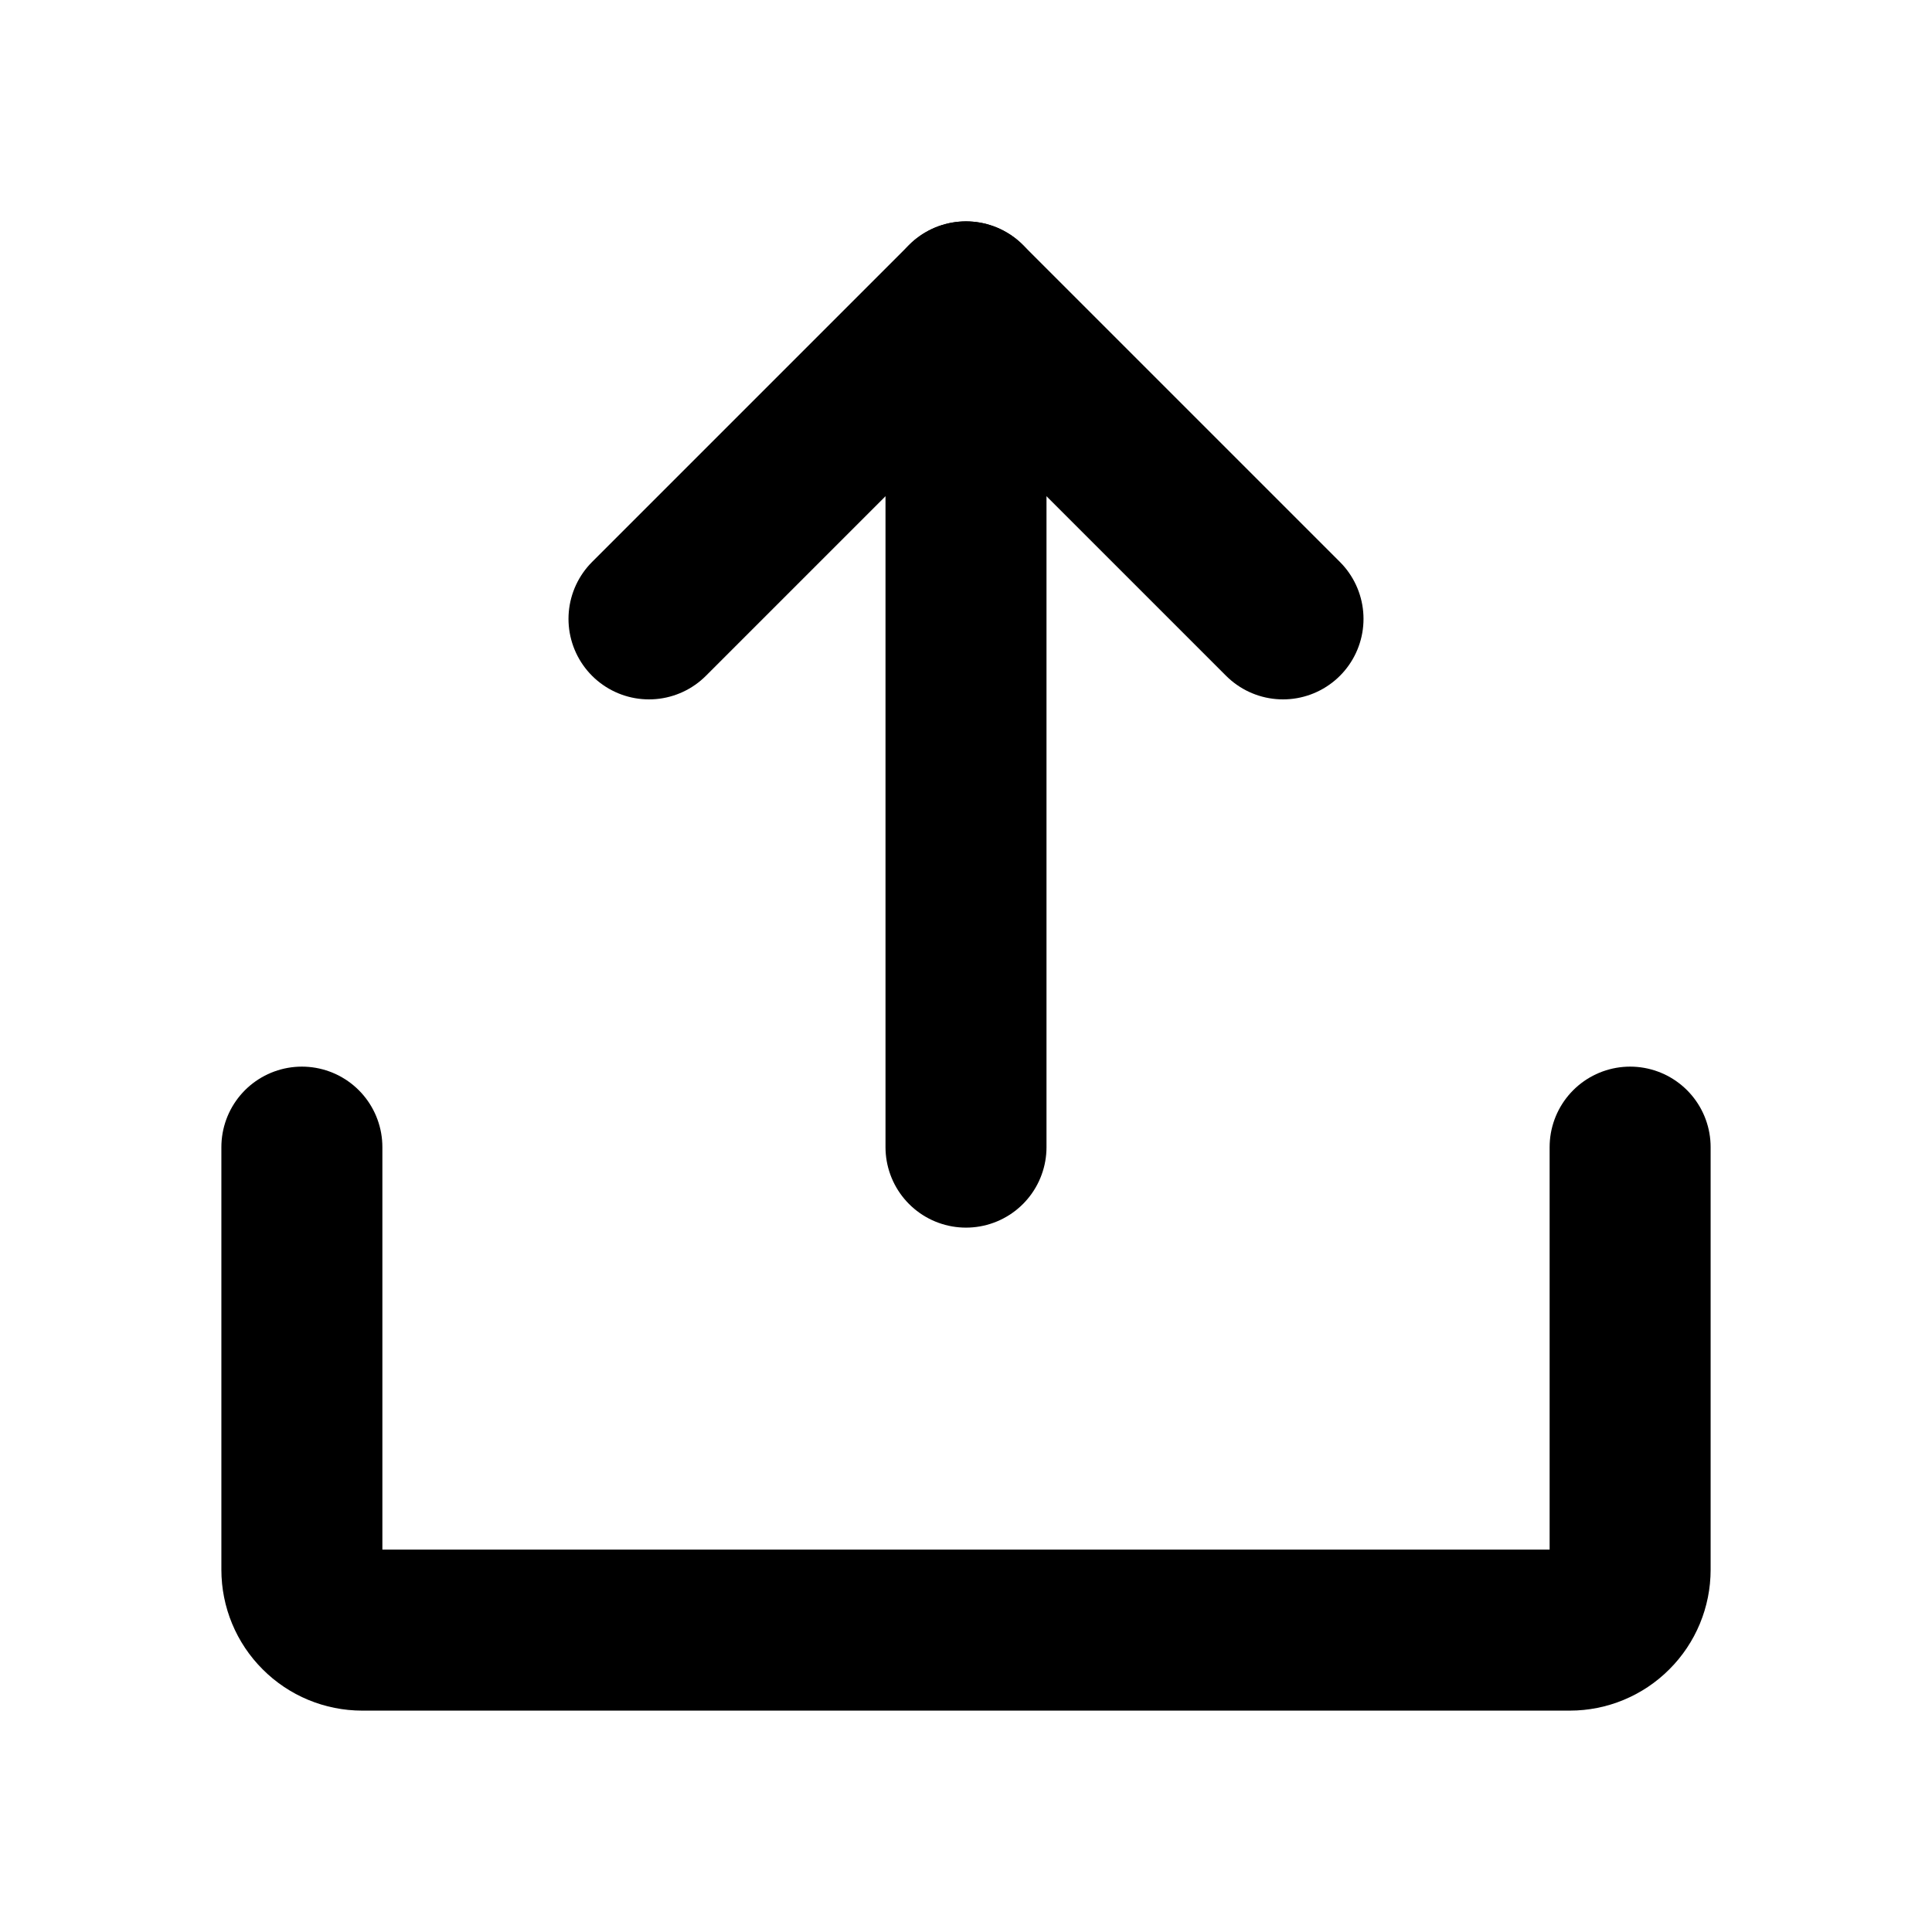 <svg xmlns="http://www.w3.org/2000/svg" width="24" height="24" viewBox="0 0 24 24" fill="none">
    <path d="M8.062 7.688L12 3.75L15.938 7.688" stroke="black" stroke-width="2"
        stroke-linecap="round" stroke-linejoin="round" />
    <path d="M12 14.25V3.75" stroke="black" stroke-width="2" stroke-linecap="round"
        stroke-linejoin="round" />
    <path
        d="M20.25 14.25V19.5C20.25 19.699 20.171 19.89 20.03 20.03C19.89 20.171 19.699 20.25 19.5 20.25H4.5C4.301 20.25 4.11 20.171 3.97 20.03C3.829 19.89 3.75 19.699 3.75 19.5V14.25"
        stroke="black" stroke-width="2" stroke-linecap="round" stroke-linejoin="round" />
</svg>